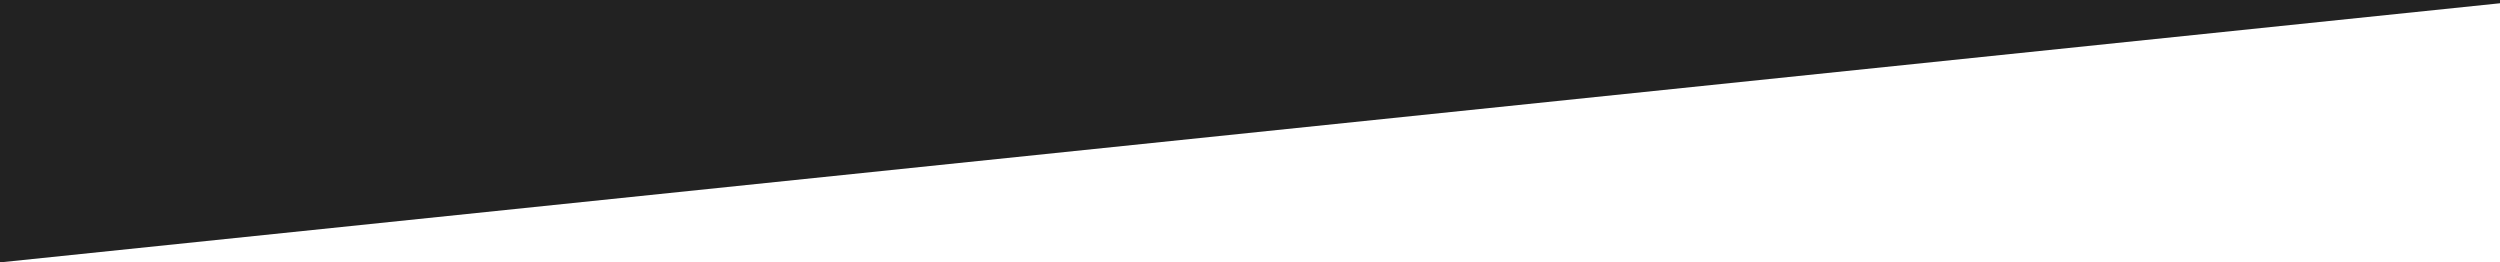 <svg xmlns="http://www.w3.org/2000/svg" viewBox="0 0 1041.99 109.36"><defs><style>.cls-1{fill:#222;}</style></defs><title>mask</title><g id="레이어_2" data-name="레이어 2"><g id="레이어_1-2" data-name="레이어 1"><path class="cls-1" d="M0,0H1042V1.36L0,109.36Z"/></g></g></svg>